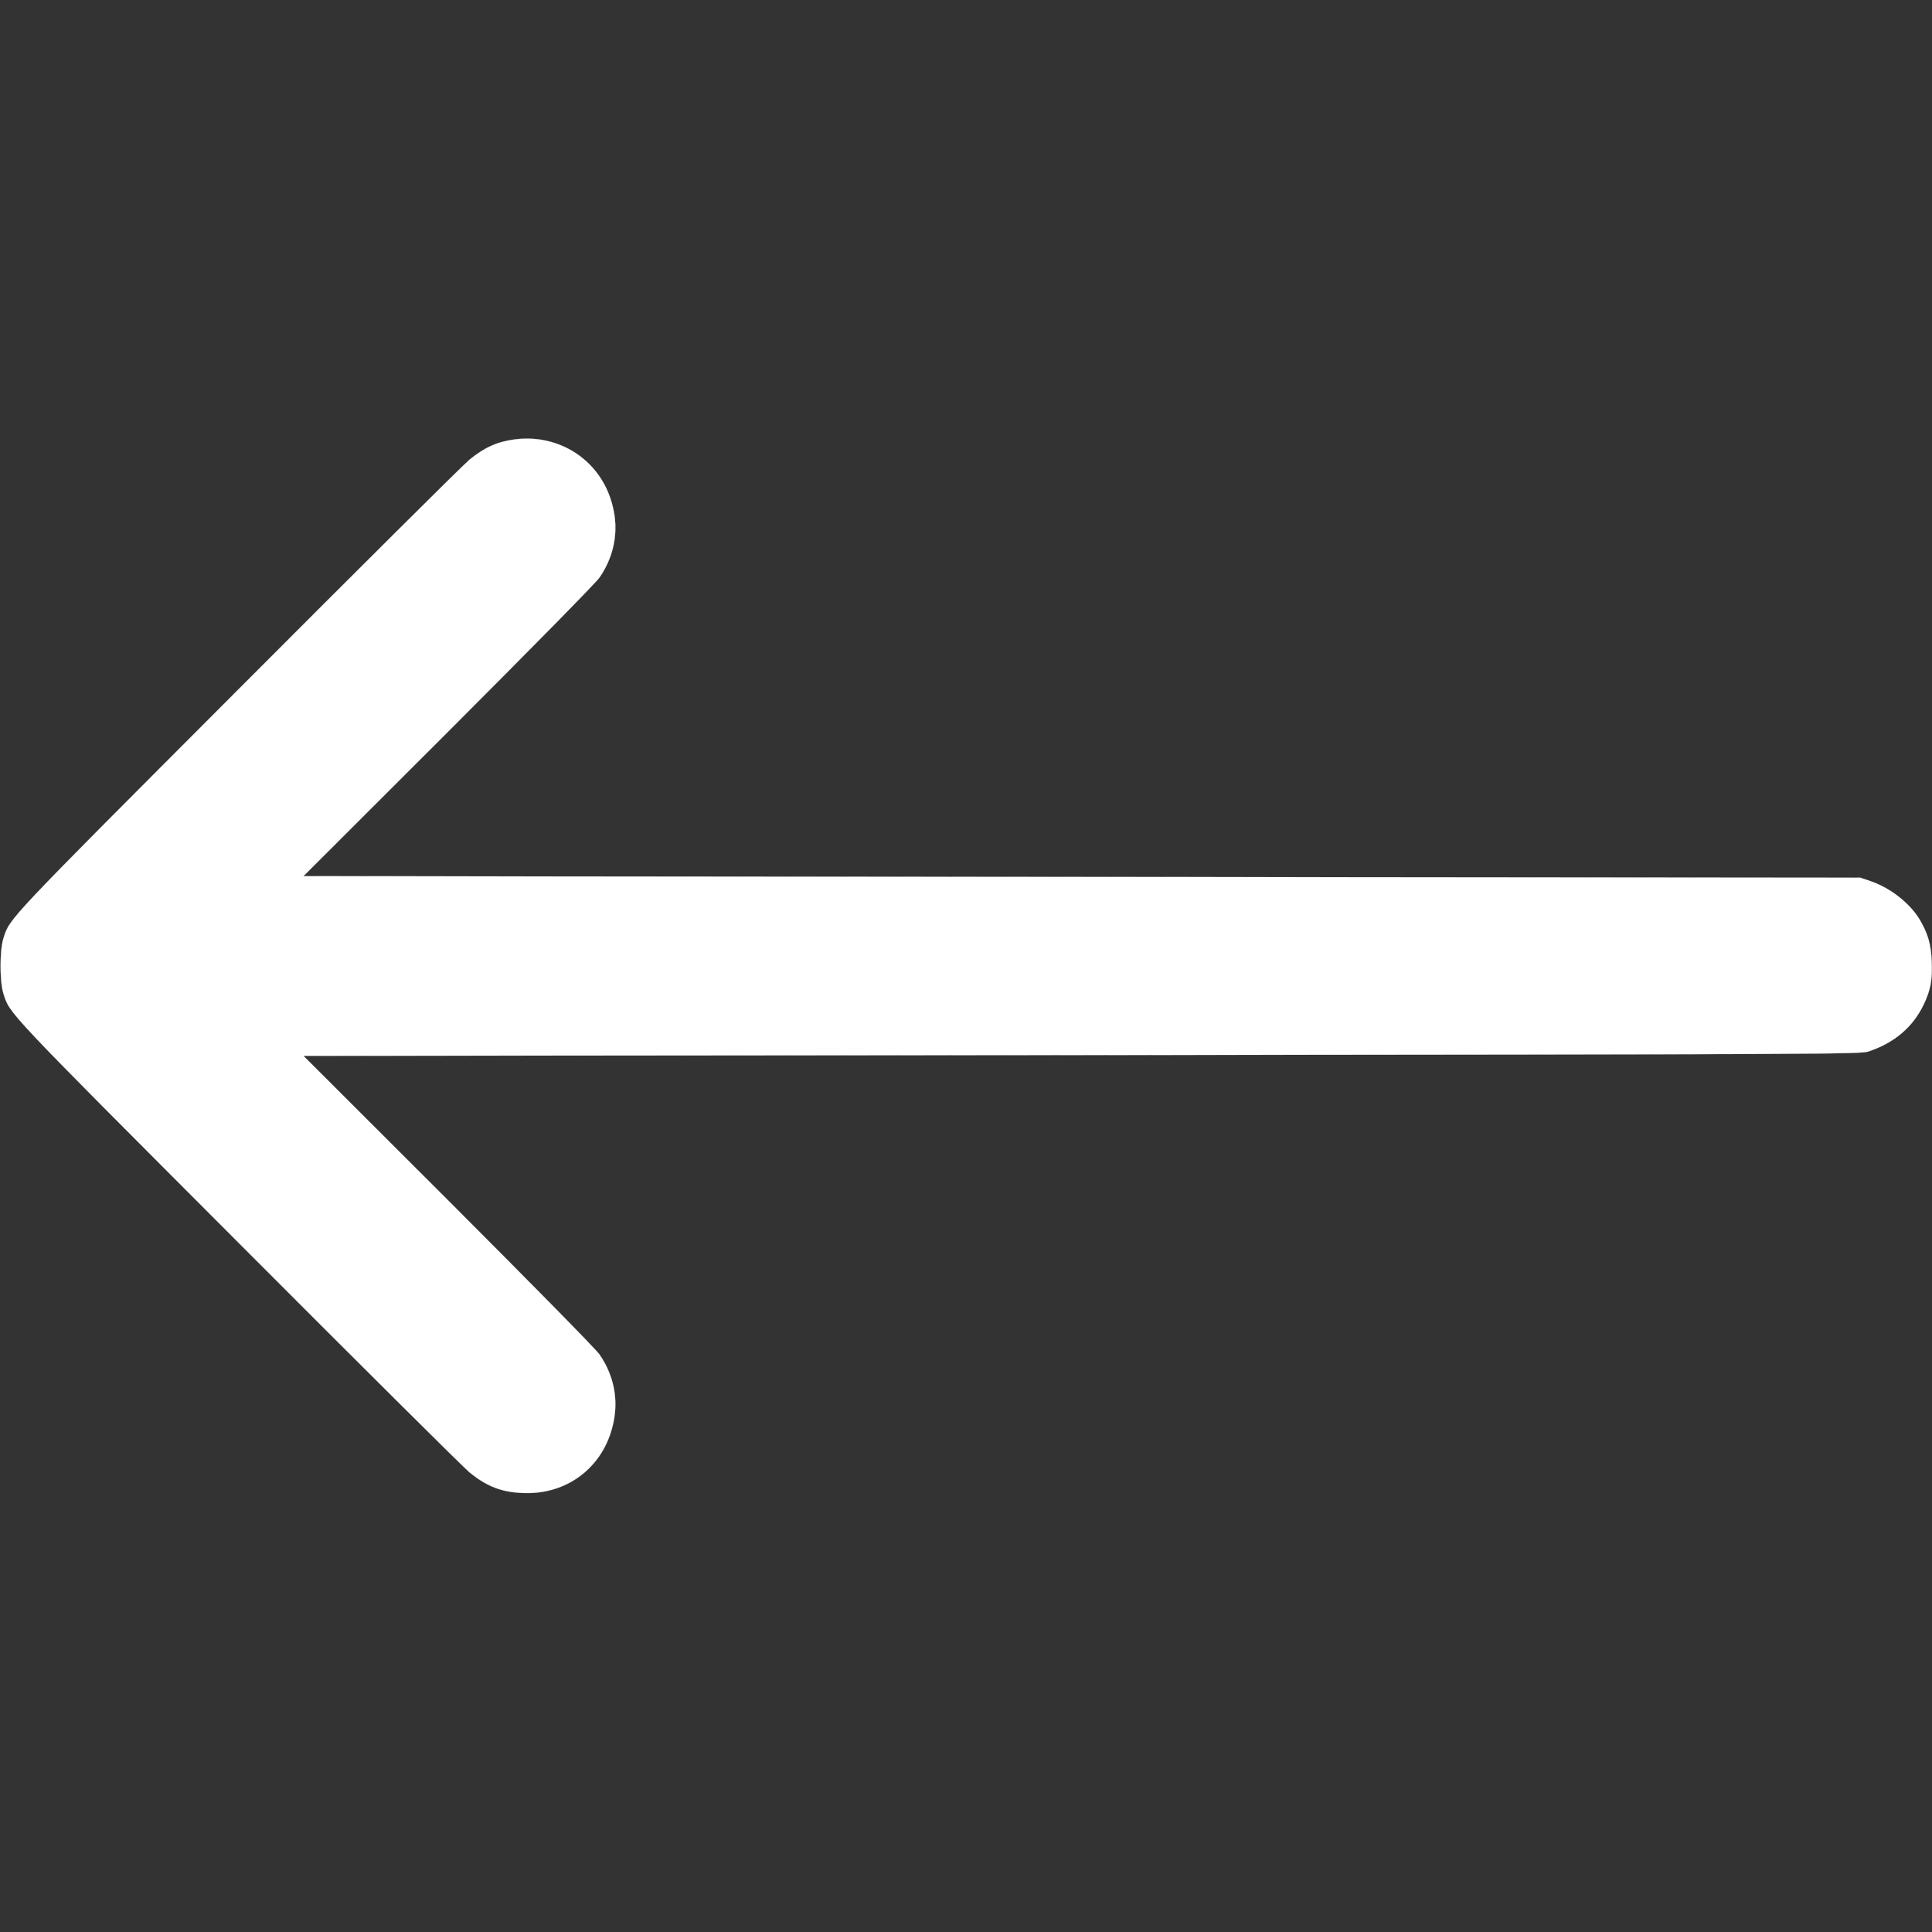 <svg xmlns="http://www.w3.org/2000/svg" version="1.0" width="1280" height="1280" preserveAspectRatio="xMidYMid meet"><rect width="100%" height="100%" fill="#333333" stroke="none"/><rect id="backgroundrect" width="100%" height="100%" x="0" y="0" fill="none" stroke="none"/>

<g class="currentLayer" style=""><title>Layer 1</title><g transform="translate(0,1280) scale(0.1,-0.1) " fill="#ffffff" stroke="#ffffff" id="svg_1" class="selected" stroke-opacity="1" fill-opacity="1">
<path d="M3412 9889 c-116 -15 -202 -53 -302 -135 -36 -29 -724 -713 -1530 -1521 -1560 -1563 -1514 -1514 -1558 -1653 -24 -77 -24 -283 0 -360 44 -139 -2 -90 1558 -1653 806 -808 1494 -1492 1530 -1521 121 -99 225 -137 381 -138 257 -1 472 152 553 393 62 184 36 368 -72 525 -23 34 -455 473 -1001 1019 l-961 960 5157 5 c4997 5 5160 6 5213 24 172 58 293 161 365 311 46 97 58 162 53 286 -5 115 -26 186 -80 277 -67 110 -195 210 -328 255 l-65 22 -5158 5 -5157 5 961 960 c546 546 978 985 1001 1019 108 157 134 342 72 524 -89 266 -349 427 -632 391z" id="svg_2" stroke="#ffffff" stroke-opacity="1" fill="#ffffff" fill-opacity="1"/>
</g></g></svg>